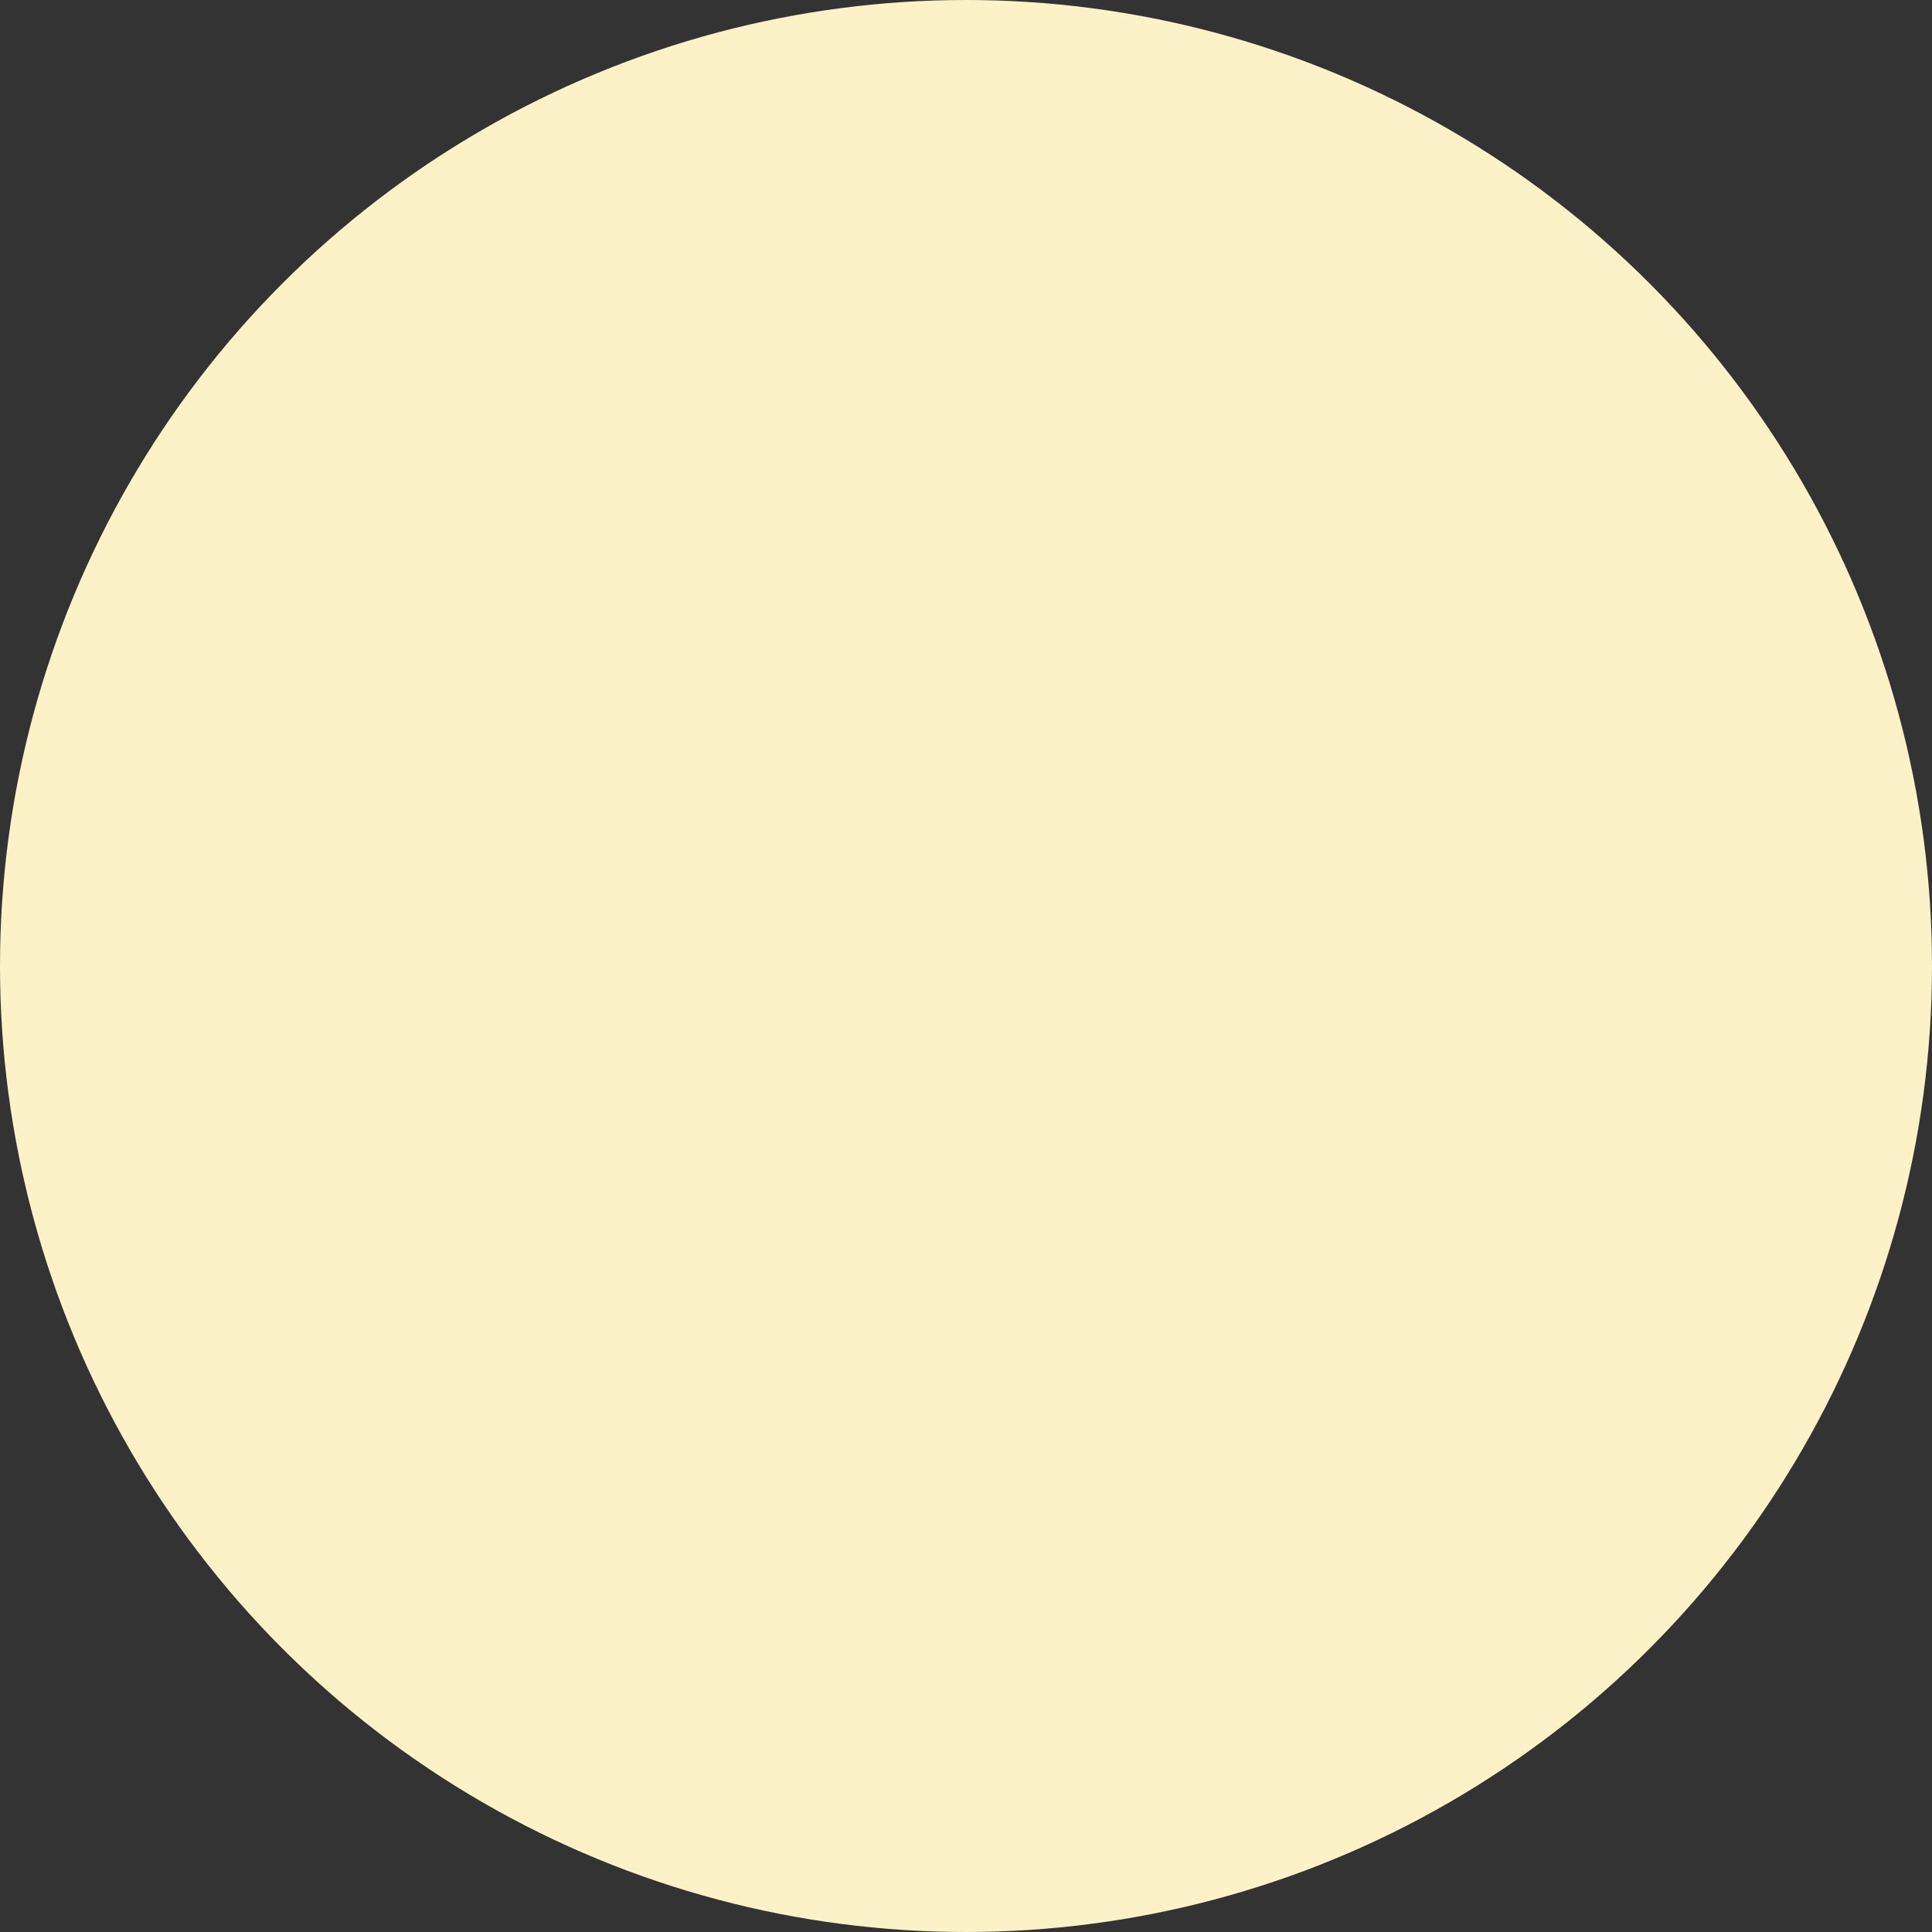 <svg width="65" height="65" viewBox="0 0 65 65" fill="none" xmlns="http://www.w3.org/2000/svg">
<rect x="0" y="0" width="65" height="65" fill="#333333" stroke="none"/>
<circle id="Ellipse 27" cx="32.5" cy="32.5" r="32.5" fill="#FBF2C8"/>
</svg>
